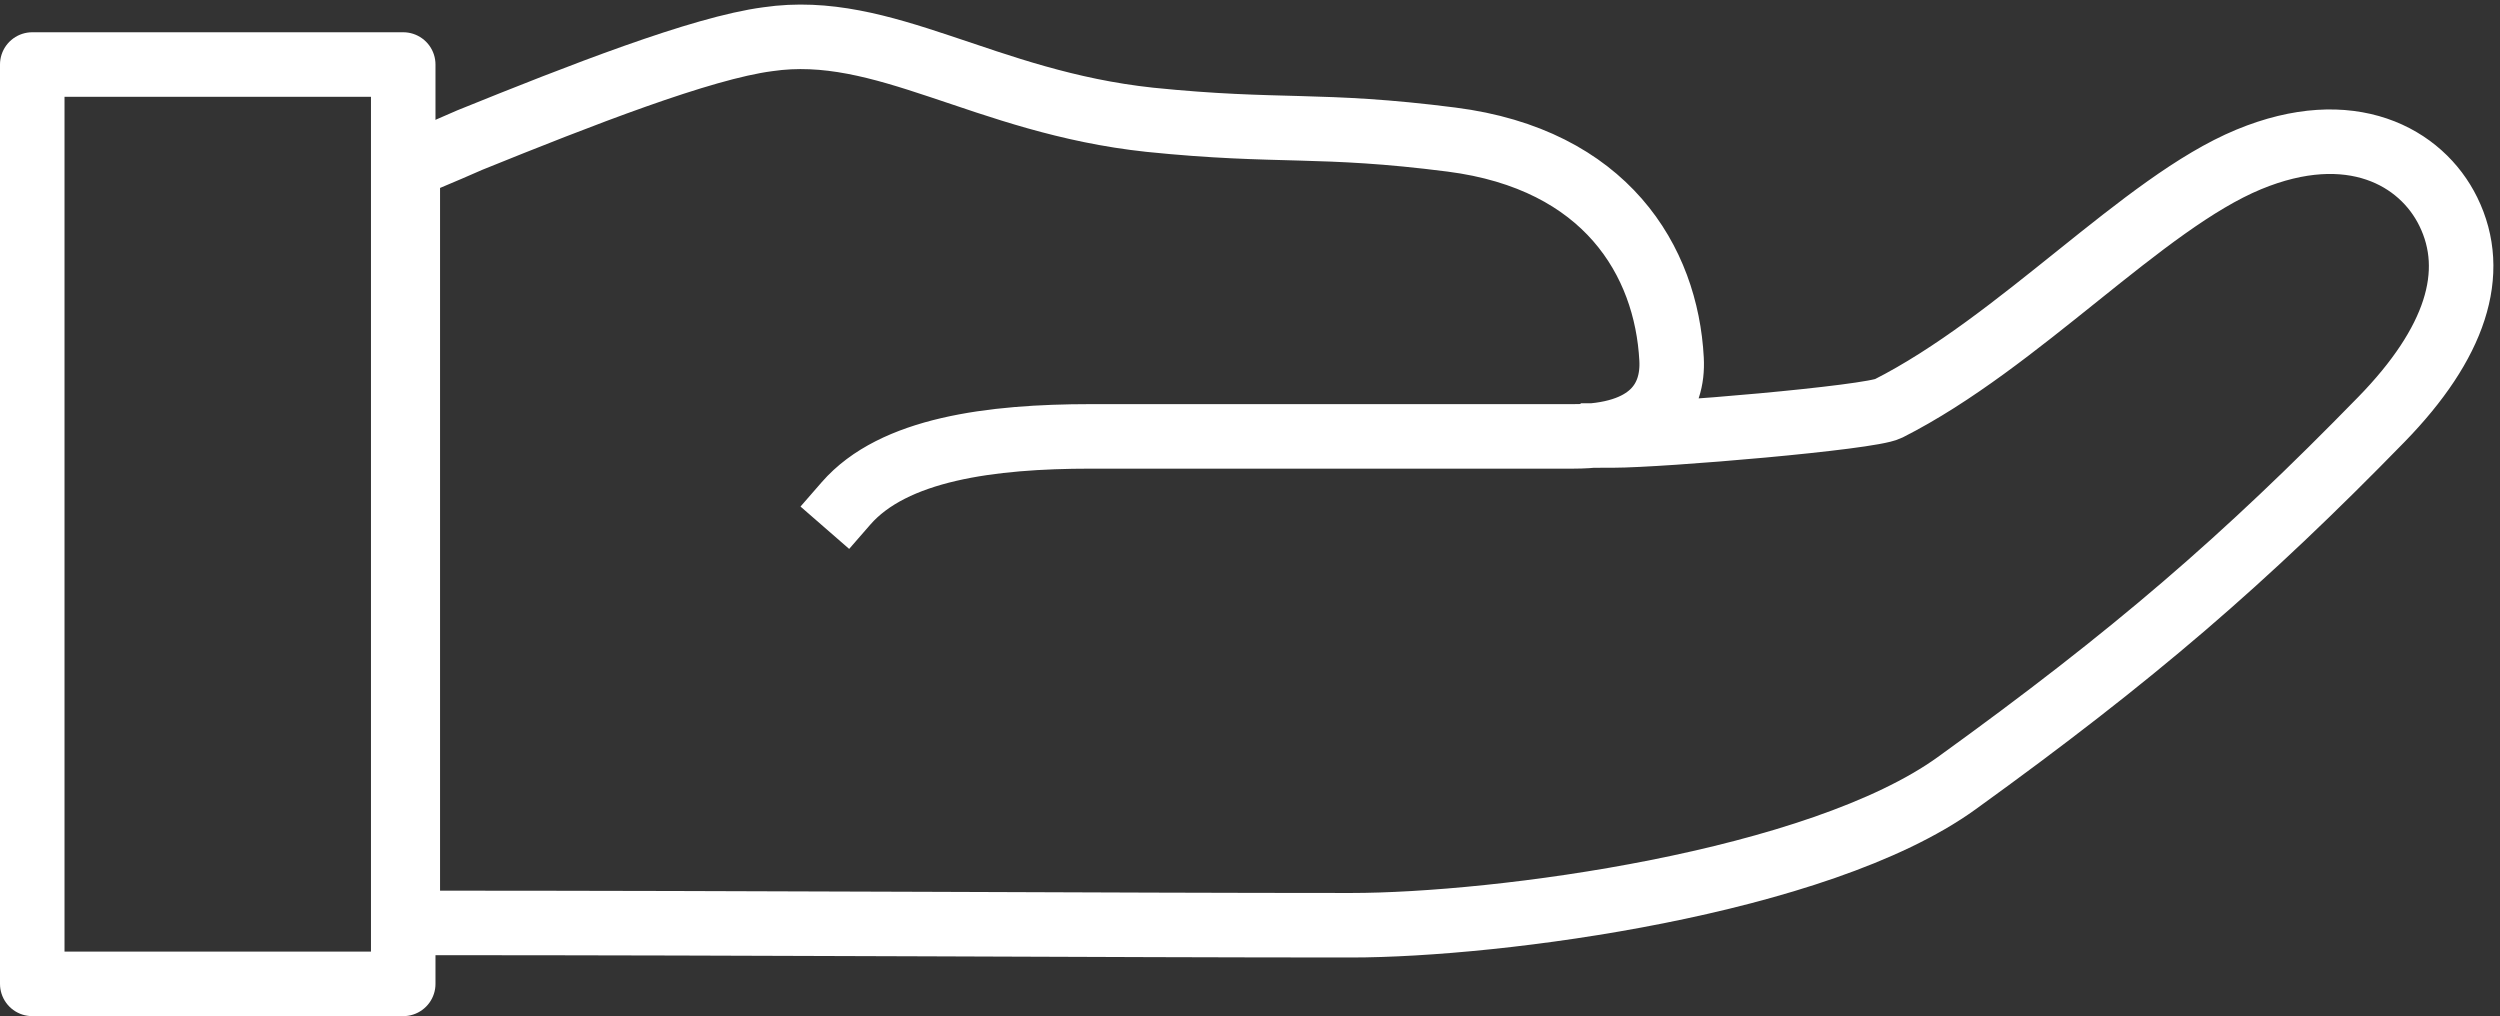 <?xml version="1.0" encoding="UTF-8"?>
<svg width="155px" height="63px" viewBox="0 0 155 63" version="1.1" xmlns="http://www.w3.org/2000/svg" xmlns:xlink="http://www.w3.org/1999/xlink">
    <rect x="0" y="0" width="155" height="63" fill="#333333" stroke="none"/>
    <!-- Generator: Sketch 60.1 (88133) - https://sketch.com -->
    <title>Group 16</title>
    <desc>Created with Sketch.</desc>
    <g id="Assets" stroke="none" stroke-width="1" fill="none" fill-rule="evenodd">
        <g id="Text-Styles" transform="translate(-569, -1525)" stroke="#FFFFFF" stroke-width="4">
            <g id="Group-16" transform="translate(571, 1527)">
                <rect id="Rectangle" stroke-linejoin="round" x="0" y="2" width="23" height="57"></rect>
                <g id="Group-4" transform="translate(23, 0)" stroke-linecap="square">
                    <path d="M27.453,29.211 C30.391,25.837 36.442,25.056 42.625,25.056 L59.335,25.056 L72.549,25.056 C77.383,25.056 78.77,22.733 78.637,20.268 C78.314,14.171 74.567,7.88 64.995,6.654 C56.793,5.604 54.379,6.252 46.285,5.426 C35.989,4.325 29.833,-0.628 22.608,0.431 C18.492,0.966 10.922,3.935 4.138,6.68 C3.306,7.051 2.425,7.421 1.574,7.781 C1.146,7.959 0.713,8.143 0.283,8.324 L0.283,55.22 C23.128,55.22 43.653,55.365 58.758,55.365 C67.882,55.365 87.739,52.75 96.32,46.554 C107.307,38.624 114.133,32.735 122.655,23.998 C127.225,19.308 128.666,14.921 126.792,11.115 C125.12,7.713 120.736,5.27 114.422,7.885 C107.858,10.602 100.217,19.212 92.069,23.333 C90.937,23.904 78.085,24.994 75,25" id="Stroke-3"></path>
                </g>
            </g>
        </g>
    </g>
</svg>
